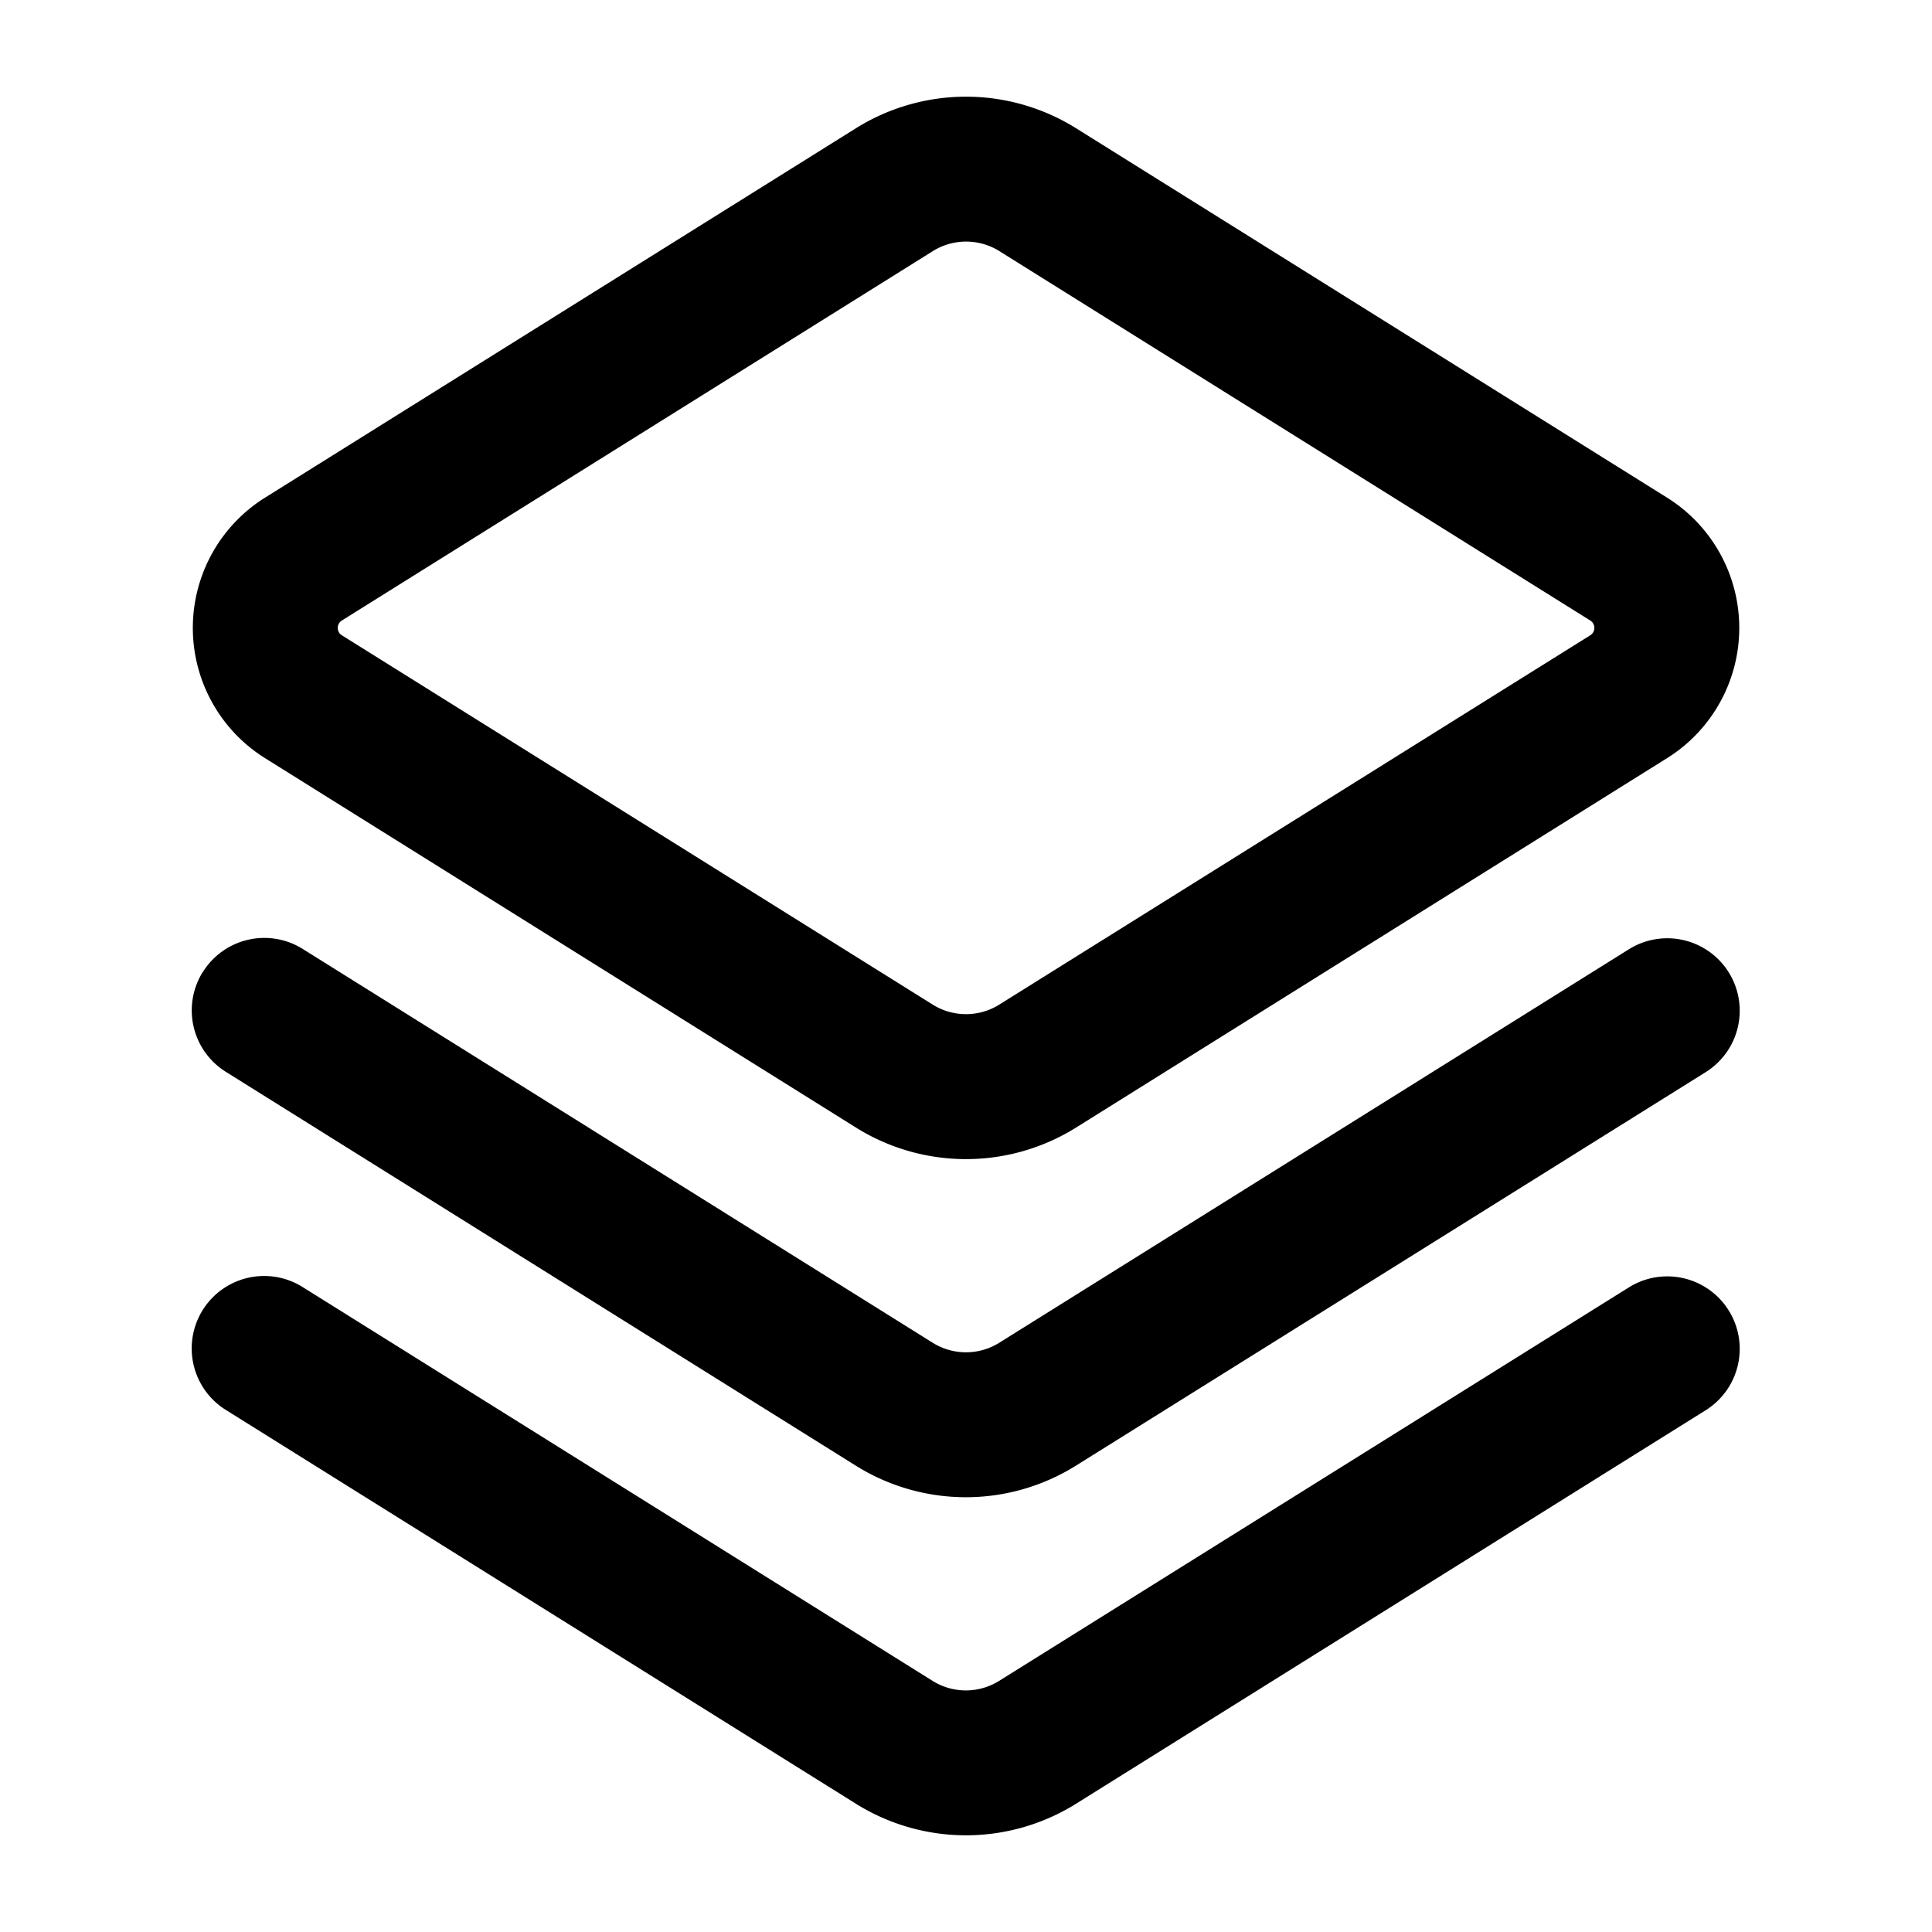 <svg xmlns="http://www.w3.org/2000/svg" data-y0c="true" data-qa="file-browser" aria-hidden="true" viewBox="0 0 20 20" class="is-inline" style="--s: 16px;"><path fill="currentColor" fill-rule="evenodd" d="M8.86 1.328a2.15 2.15 0 0 1 2.28 0l6.118 3.824a1.59 1.59 0 0 1 0 2.696l-6.118 3.824a2.15 2.15 0 0 1-2.28 0L2.743 7.848a1.59 1.59 0 0 1 0-2.696zM10.346 2.6a.65.65 0 0 0-.69 0L3.538 6.424a.09.09 0 0 0 0 .152L9.656 10.4a.65.65 0 0 0 .688 0l6.119-3.824a.09.09 0 0 0 0-.152zM2.1 10.062a.75.75 0 0 1 1.033-.239L9.655 13.9a.65.65 0 0 0 .688.001l6.519-4.074a.75.75 0 1 1 .795 1.272l-6.52 4.074a2.15 2.15 0 0 1-2.277 0l-6.523-4.078a.75.75 0 0 1-.238-1.033m1.033 3.261a.75.75 0 1 0-.795 1.272l6.523 4.077a2.15 2.15 0 0 0 2.278.001l6.519-4.074a.75.75 0 1 0-.795-1.272l-6.52 4.074a.65.65 0 0 1-.687 0z" clip-rule="evenodd"/></svg>